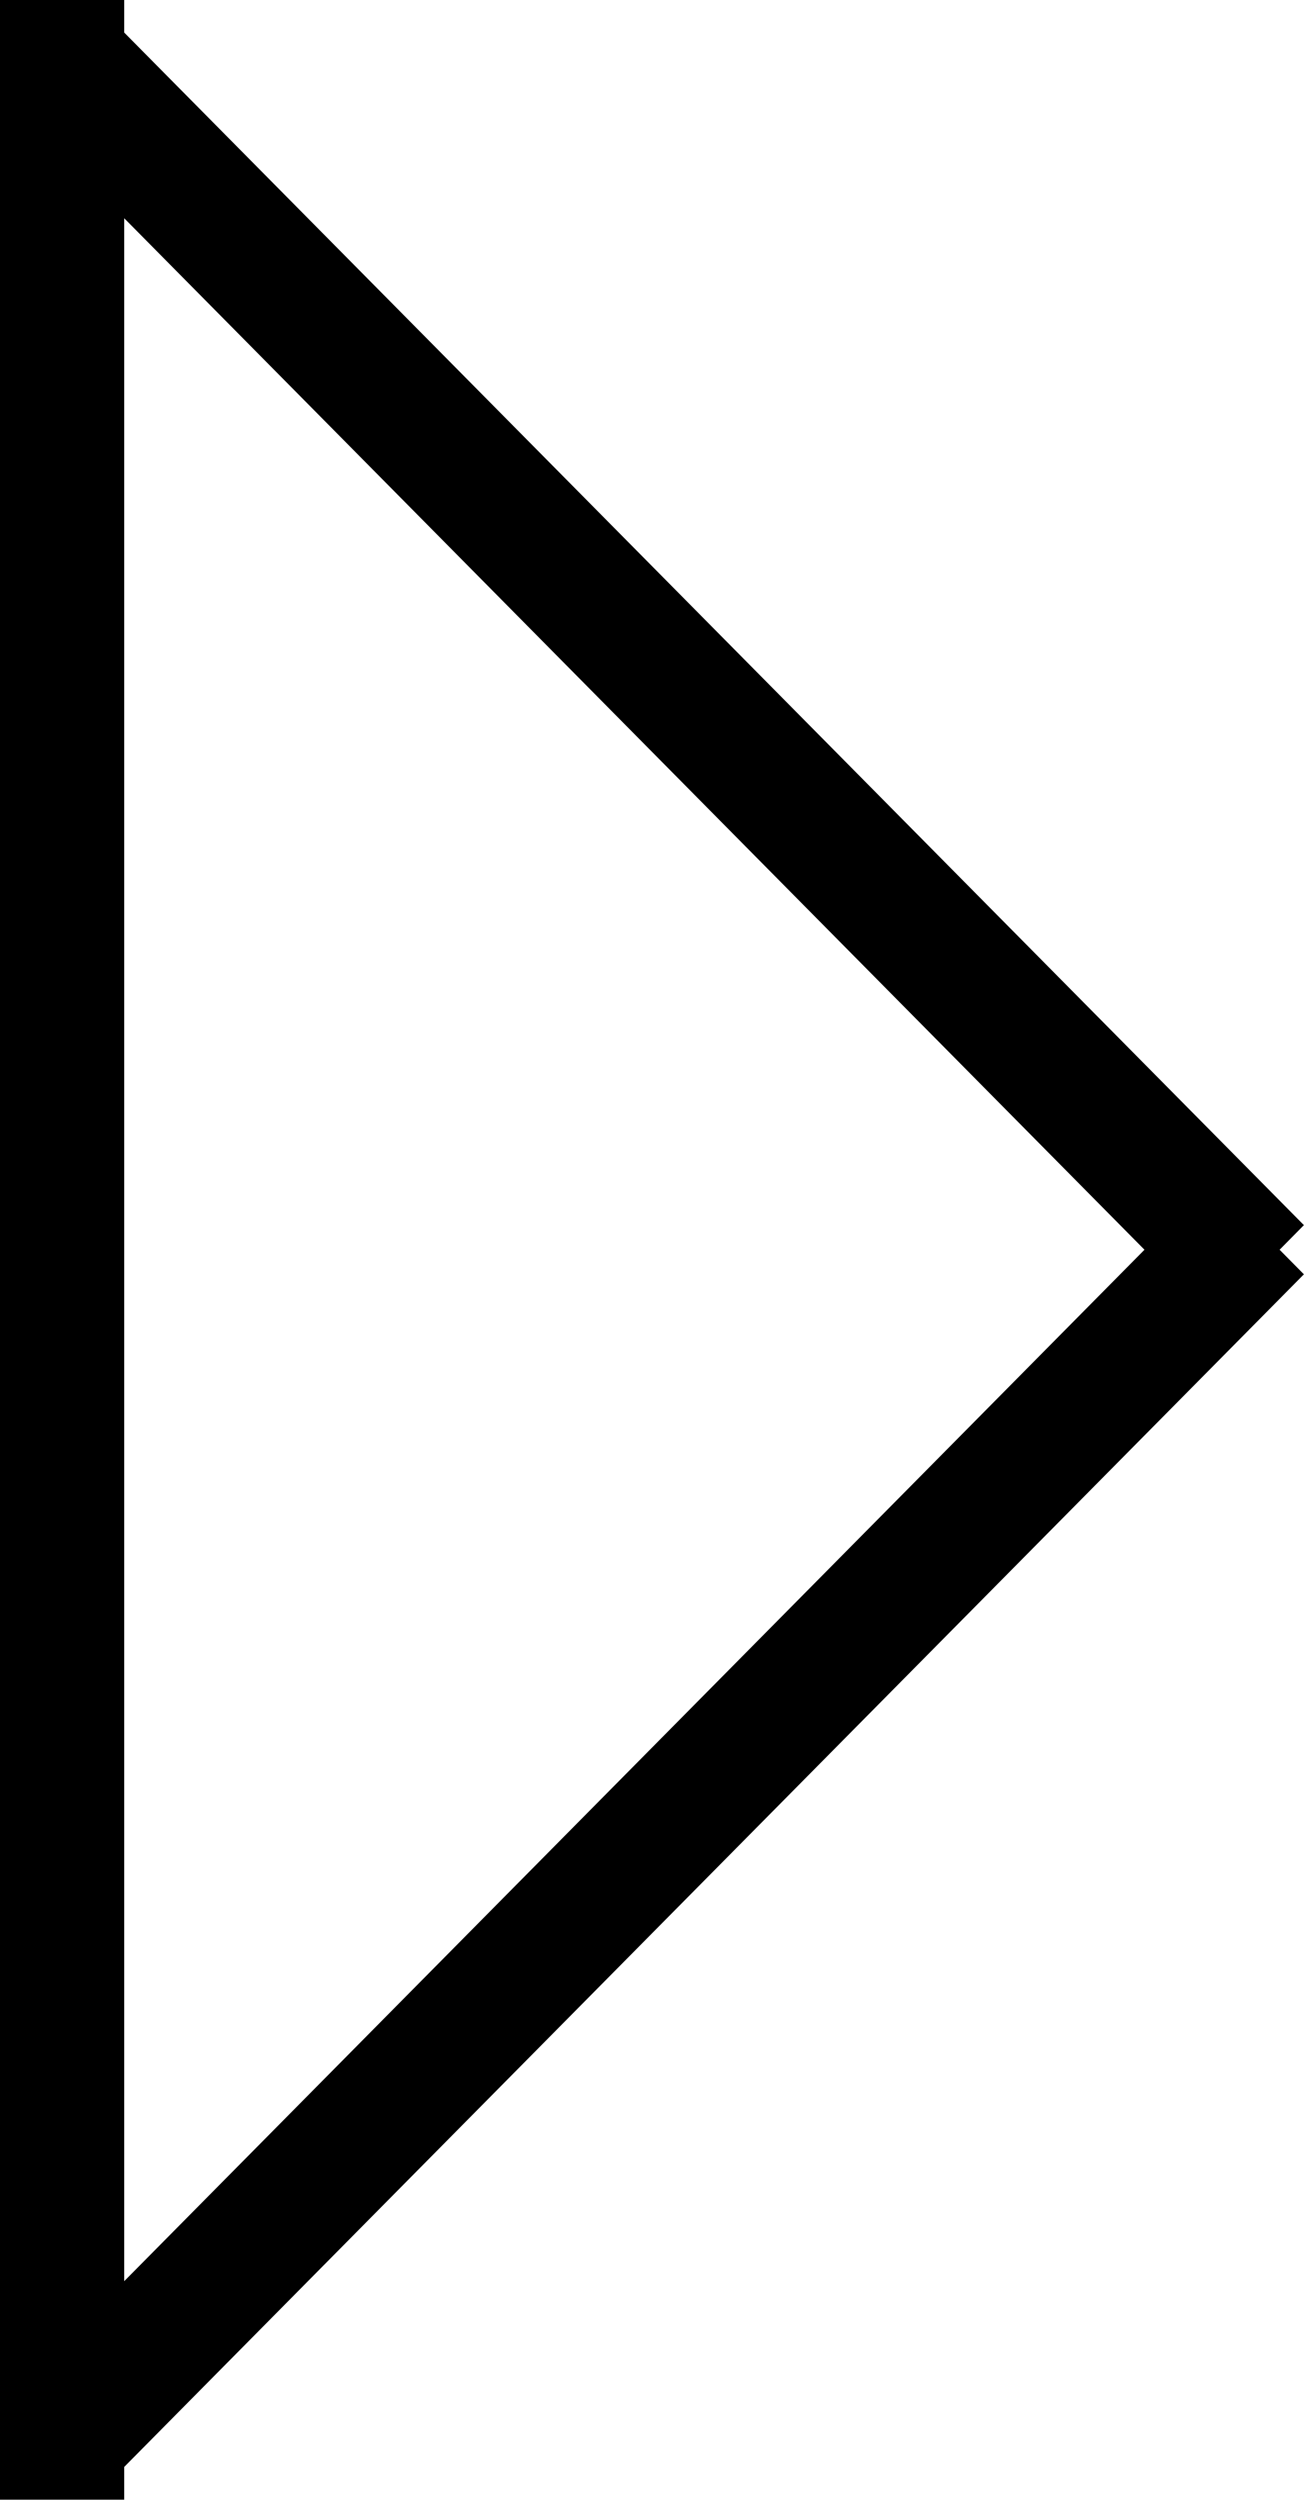 <svg 
 xmlns="http://www.w3.org/2000/svg"
 xmlns:xlink="http://www.w3.org/1999/xlink"
 width="24px" height="46px">
<defs>
<filter id="Filter_0">
    <feFlood flood-color="rgb(255, 255, 255)" flood-opacity="1" result="floodOut" />
    <feComposite operator="atop" in="floodOut" in2="SourceGraphic" result="compOut" />
    <feBlend mode="normal" in="compOut" in2="SourceGraphic" />
</filter>

</defs>
<g filter="url(#Filter_0)">
<path fill-rule="evenodd"  fill="rgb(0, 0, 0)"
 d="M23.551,22.997 L23.998,23.449 L2.286,45.395 L2.286,45.999 L-0.000,45.999 L-0.000,-0.001 L1.690,-0.001 L1.691,-0.002 L1.692,-0.001 L2.286,-0.001 L2.286,0.599 L23.998,22.544 L23.551,22.997 ZM2.286,4.016 L2.286,41.977 L21.064,22.997 L2.286,4.016 Z"/>
</g>
</svg>